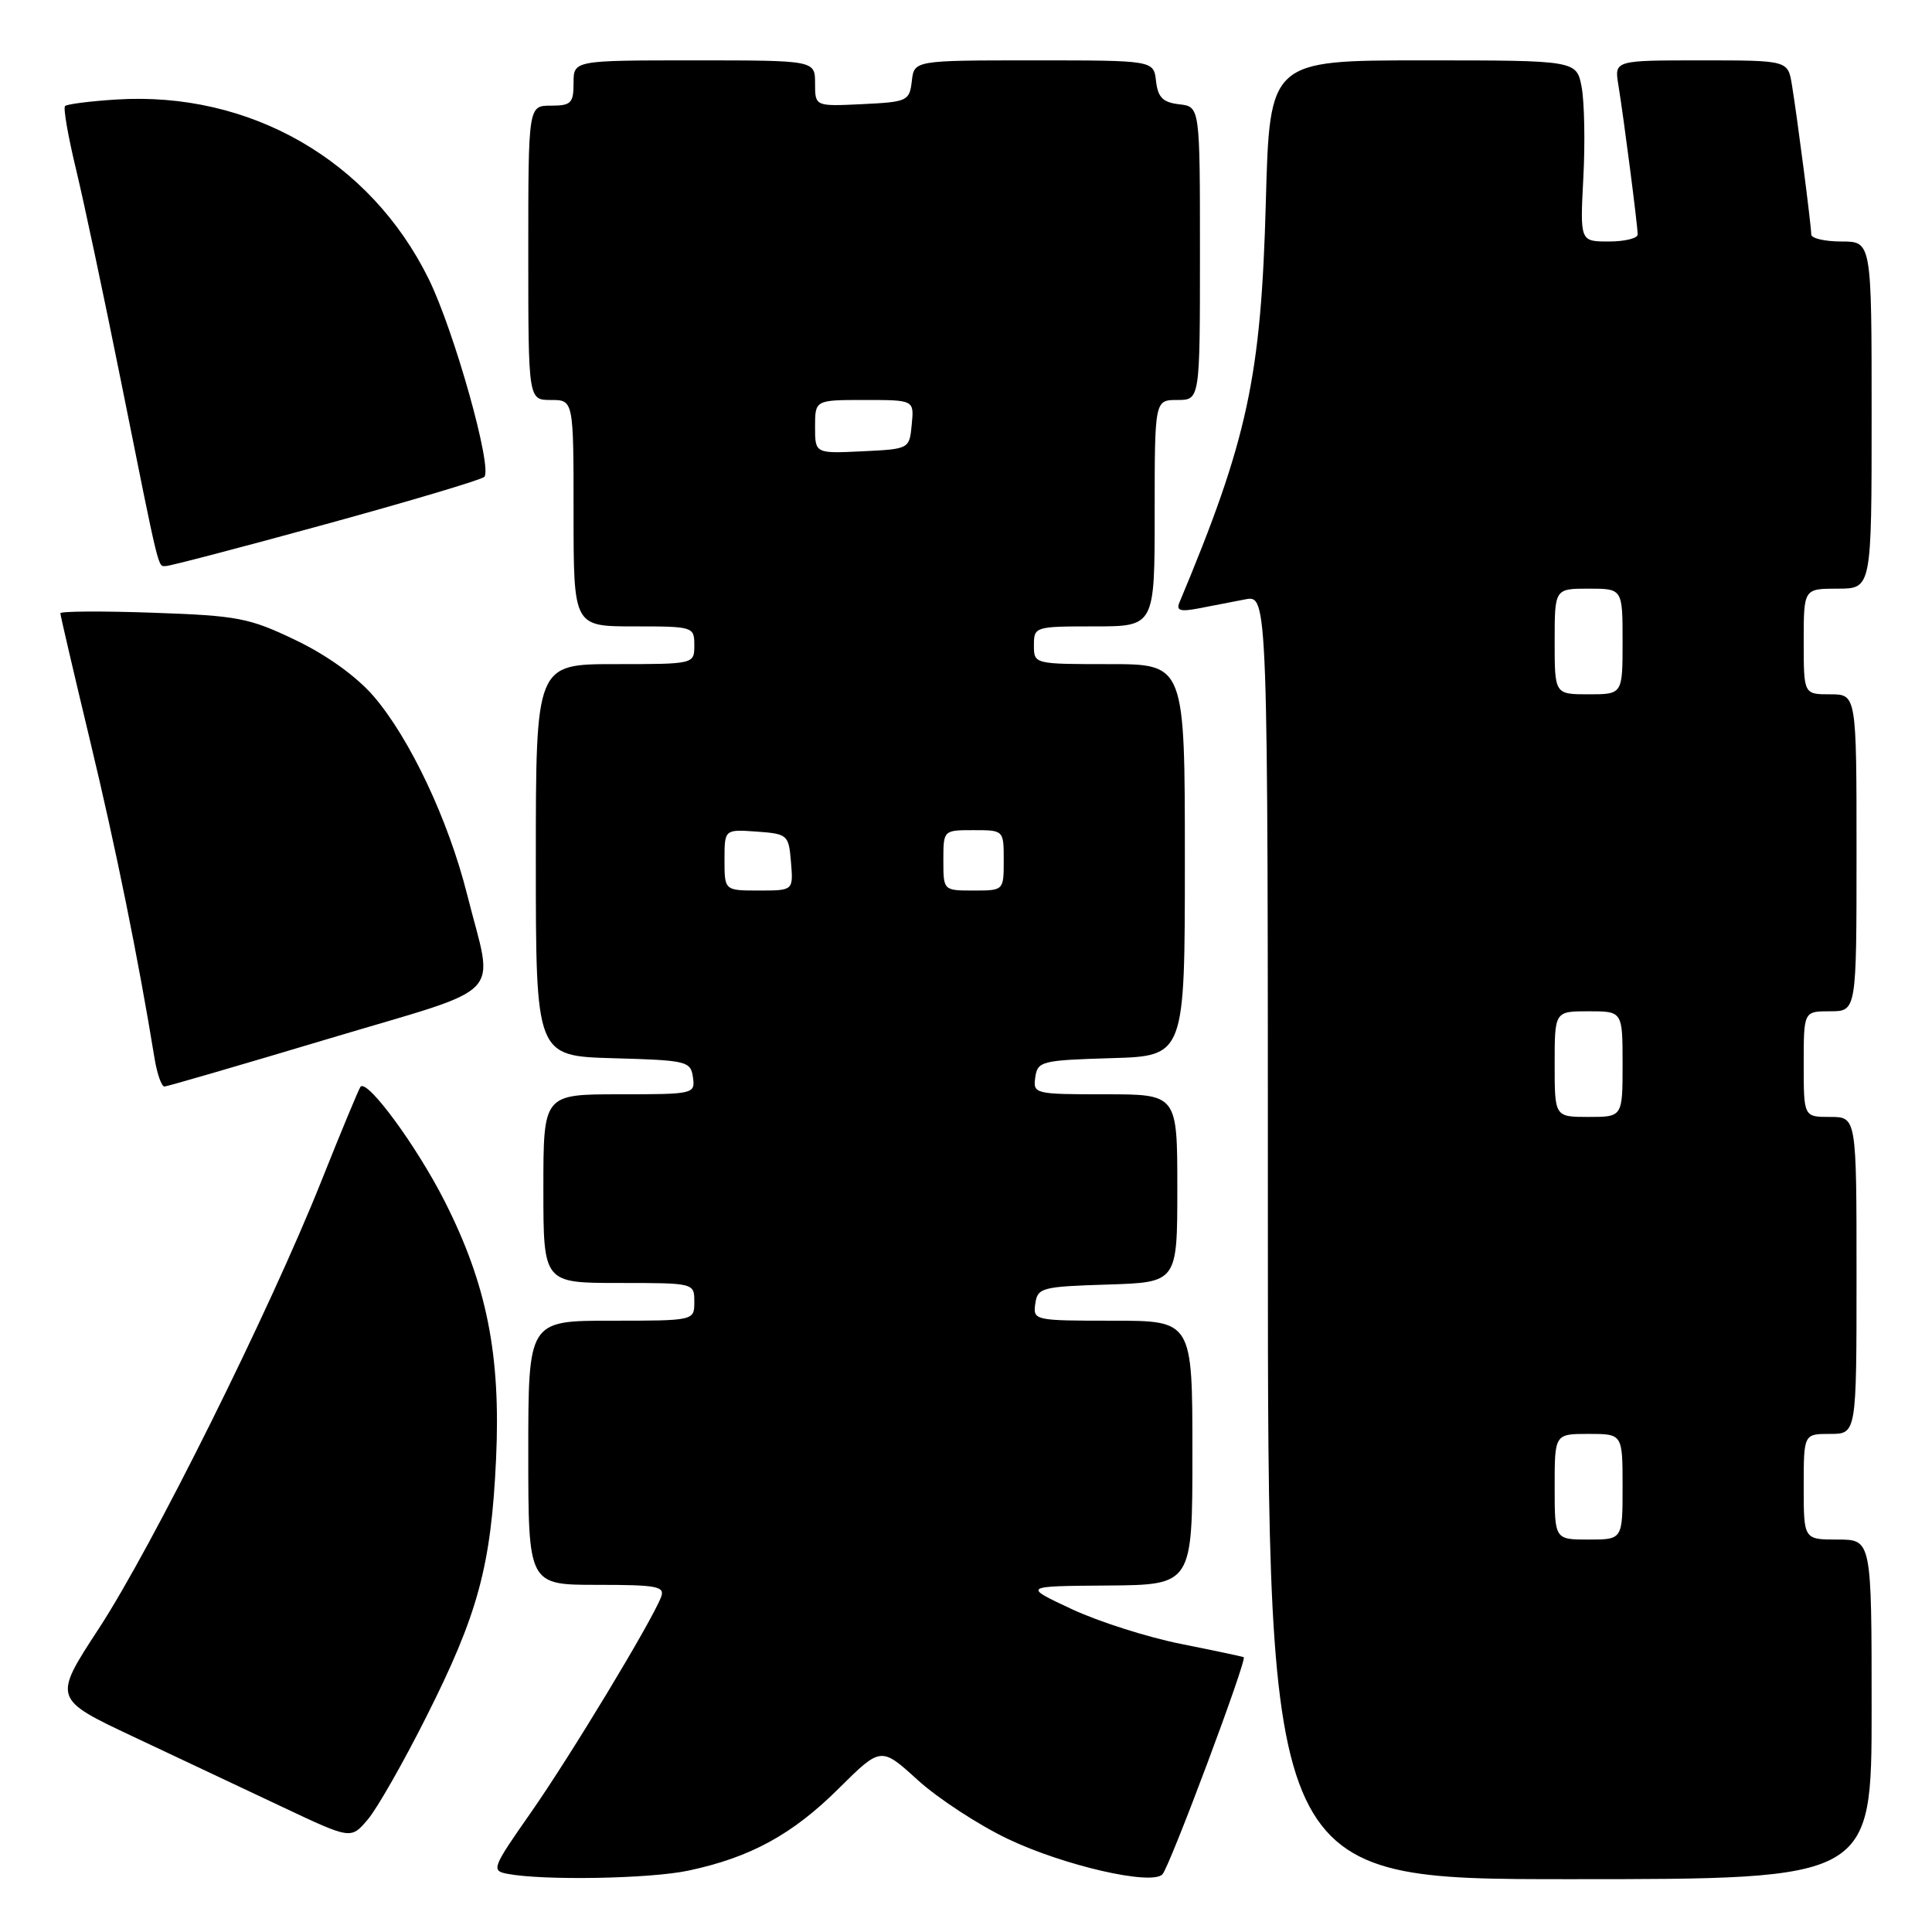 <?xml version="1.0" encoding="UTF-8" standalone="no"?>
<!DOCTYPE svg PUBLIC "-//W3C//DTD SVG 1.1//EN" "http://www.w3.org/Graphics/SVG/1.1/DTD/svg11.dtd" >
<svg xmlns="http://www.w3.org/2000/svg" xmlns:xlink="http://www.w3.org/1999/xlink" version="1.1" viewBox="0 0 256 256">
 <g >
 <path fill="currentColor"
d=" M 91.20 247.87 C 99.42 246.13 105.00 243.08 111.11 237.01 C 116.73 231.43 116.73 231.43 121.61 235.87 C 124.30 238.31 129.67 241.82 133.55 243.67 C 140.96 247.20 152.54 249.86 154.02 248.37 C 154.97 247.42 165.28 219.87 164.80 219.59 C 164.63 219.50 160.90 218.71 156.50 217.83 C 152.10 216.96 145.57 214.88 142.00 213.21 C 135.50 210.17 135.50 210.17 146.75 210.09 C 158.00 210.00 158.00 210.00 158.00 192.50 C 158.00 175.00 158.00 175.00 147.43 175.00 C 137.04 175.00 136.87 174.96 137.18 172.75 C 137.48 170.63 138.02 170.48 146.75 170.21 C 156.00 169.92 156.00 169.92 156.00 157.46 C 156.00 145.00 156.00 145.00 146.43 145.00 C 137.08 145.00 136.87 144.95 137.18 142.75 C 137.48 140.62 138.00 140.49 147.25 140.21 C 157.00 139.93 157.00 139.93 157.00 113.96 C 157.00 88.00 157.00 88.00 147.00 88.00 C 137.00 88.00 137.00 88.00 137.00 85.50 C 137.00 83.04 137.13 83.00 145.00 83.00 C 153.00 83.00 153.00 83.00 153.00 68.00 C 153.00 53.00 153.00 53.00 156.00 53.00 C 159.00 53.00 159.00 53.00 159.00 33.57 C 159.00 14.13 159.00 14.13 156.25 13.82 C 154.09 13.57 153.43 12.91 153.18 10.75 C 152.87 8.00 152.87 8.00 137.00 8.00 C 121.13 8.00 121.13 8.00 120.82 10.75 C 120.51 13.39 120.24 13.51 114.25 13.80 C 108.00 14.10 108.00 14.10 108.00 11.05 C 108.00 8.00 108.00 8.00 92.00 8.00 C 76.00 8.00 76.00 8.00 76.00 11.00 C 76.00 13.67 75.67 14.00 73.00 14.00 C 70.00 14.00 70.00 14.00 70.00 33.50 C 70.00 53.00 70.00 53.00 73.00 53.00 C 76.00 53.00 76.00 53.00 76.00 68.00 C 76.00 83.00 76.00 83.00 84.00 83.00 C 91.87 83.00 92.00 83.04 92.00 85.50 C 92.00 88.00 92.00 88.00 81.50 88.00 C 71.00 88.00 71.00 88.00 71.00 113.97 C 71.00 139.93 71.00 139.93 81.25 140.22 C 91.02 140.49 91.52 140.61 91.82 142.75 C 92.13 144.96 91.94 145.00 82.07 145.00 C 72.00 145.00 72.00 145.00 72.00 157.50 C 72.00 170.00 72.00 170.00 82.00 170.00 C 92.00 170.00 92.00 170.00 92.00 172.50 C 92.00 175.00 92.00 175.00 81.00 175.00 C 70.00 175.00 70.00 175.00 70.00 192.50 C 70.00 210.00 70.00 210.00 79.11 210.00 C 87.12 210.00 88.14 210.20 87.59 211.63 C 86.34 214.88 75.59 232.67 70.34 240.18 C 65.21 247.51 65.07 247.88 67.23 248.29 C 71.96 249.20 86.11 248.95 91.20 247.87 Z  M 248.00 226.50 C 248.00 204.00 248.00 204.00 243.50 204.00 C 239.00 204.00 239.00 204.00 239.00 197.00 C 239.00 190.00 239.00 190.00 242.50 190.00 C 246.00 190.00 246.00 190.00 246.00 169.00 C 246.00 148.00 246.00 148.00 242.50 148.00 C 239.00 148.00 239.00 148.00 239.00 141.00 C 239.00 134.00 239.00 134.00 242.50 134.00 C 246.00 134.00 246.00 134.00 246.00 113.00 C 246.00 92.00 246.00 92.00 242.50 92.00 C 239.00 92.00 239.00 92.00 239.00 85.00 C 239.00 78.00 239.00 78.00 243.50 78.00 C 248.00 78.00 248.00 78.00 248.00 55.00 C 248.00 32.00 248.00 32.00 244.00 32.00 C 241.80 32.00 240.00 31.58 240.00 31.07 C 240.00 29.90 238.15 15.58 237.44 11.25 C 236.91 8.00 236.91 8.00 225.41 8.00 C 213.91 8.00 213.91 8.00 214.44 11.25 C 215.15 15.58 217.00 29.90 217.00 31.07 C 217.00 31.58 215.28 32.00 213.18 32.00 C 209.36 32.00 209.36 32.00 209.80 23.56 C 210.05 18.92 209.94 13.52 209.58 11.56 C 208.91 8.00 208.91 8.00 188.58 8.00 C 168.24 8.00 168.24 8.00 167.73 26.75 C 167.10 50.01 165.32 58.24 156.27 79.86 C 155.83 80.91 156.42 81.08 158.85 80.61 C 160.58 80.28 163.35 79.74 165.00 79.42 C 168.00 78.84 168.00 78.84 168.00 163.92 C 168.00 249.00 168.00 249.00 208.00 249.00 C 248.00 249.00 248.00 249.00 248.00 226.50 Z  M 56.48 227.50 C 63.36 213.84 65.07 207.51 65.73 193.35 C 66.37 179.54 64.51 170.22 58.94 159.21 C 55.23 151.88 48.66 142.93 47.77 144.00 C 47.55 144.28 45.21 149.90 42.58 156.50 C 35.70 173.75 20.18 204.95 13.09 215.80 C 7.01 225.10 7.01 225.10 17.75 230.16 C 23.66 232.94 32.55 237.13 37.50 239.47 C 46.50 243.72 46.50 243.72 48.72 241.11 C 49.95 239.67 53.44 233.55 56.48 227.50 Z  M 43.50 137.65 C 67.53 130.45 65.44 132.64 61.89 118.50 C 59.41 108.65 54.33 97.88 49.52 92.27 C 47.26 89.65 43.34 86.82 39.19 84.83 C 33.03 81.87 31.54 81.58 20.25 81.19 C 13.51 80.95 8.00 80.99 8.00 81.26 C 8.00 81.54 9.77 89.13 11.93 98.13 C 15.35 112.35 18.32 127.00 20.48 140.25 C 20.82 142.31 21.41 143.99 21.80 143.97 C 22.18 143.95 31.95 141.11 43.50 137.65 Z  M 43.23 69.44 C 54.38 66.38 63.80 63.57 64.17 63.19 C 65.29 62.03 60.20 43.89 56.82 37.00 C 49.08 21.23 33.11 12.06 15.37 13.19 C 11.91 13.41 8.87 13.80 8.62 14.05 C 8.36 14.30 9.03 18.11 10.09 22.50 C 11.15 26.90 13.82 39.50 16.03 50.50 C 21.25 76.47 20.89 75.00 22.00 75.00 C 22.53 75.00 32.08 72.50 43.23 69.44 Z  M 96.00 113.94 C 96.00 109.89 96.00 109.89 100.25 110.19 C 104.38 110.49 104.51 110.61 104.81 114.25 C 105.12 118.00 105.12 118.00 100.56 118.00 C 96.00 118.00 96.00 118.00 96.00 113.94 Z  M 125.00 114.00 C 125.00 110.00 125.00 110.00 129.00 110.00 C 133.00 110.00 133.00 110.00 133.00 114.00 C 133.00 118.00 133.00 118.00 129.00 118.00 C 125.00 118.00 125.00 118.00 125.00 114.00 Z  M 108.00 56.55 C 108.00 53.00 108.00 53.00 114.56 53.00 C 121.13 53.00 121.13 53.00 120.81 56.25 C 120.50 59.50 120.50 59.50 114.25 59.80 C 108.00 60.10 108.00 60.10 108.00 56.55 Z  M 206.00 197.00 C 206.00 190.00 206.00 190.00 210.50 190.00 C 215.00 190.00 215.00 190.00 215.00 197.00 C 215.00 204.00 215.00 204.00 210.50 204.00 C 206.00 204.00 206.00 204.00 206.00 197.00 Z  M 206.00 141.00 C 206.00 134.00 206.00 134.00 210.50 134.00 C 215.00 134.00 215.00 134.00 215.00 141.00 C 215.00 148.00 215.00 148.00 210.50 148.00 C 206.00 148.00 206.00 148.00 206.00 141.00 Z  M 206.00 85.00 C 206.00 78.00 206.00 78.00 210.50 78.00 C 215.00 78.00 215.00 78.00 215.00 85.00 C 215.00 92.00 215.00 92.00 210.50 92.00 C 206.00 92.00 206.00 92.00 206.00 85.00 Z "/>
</g>
</svg>